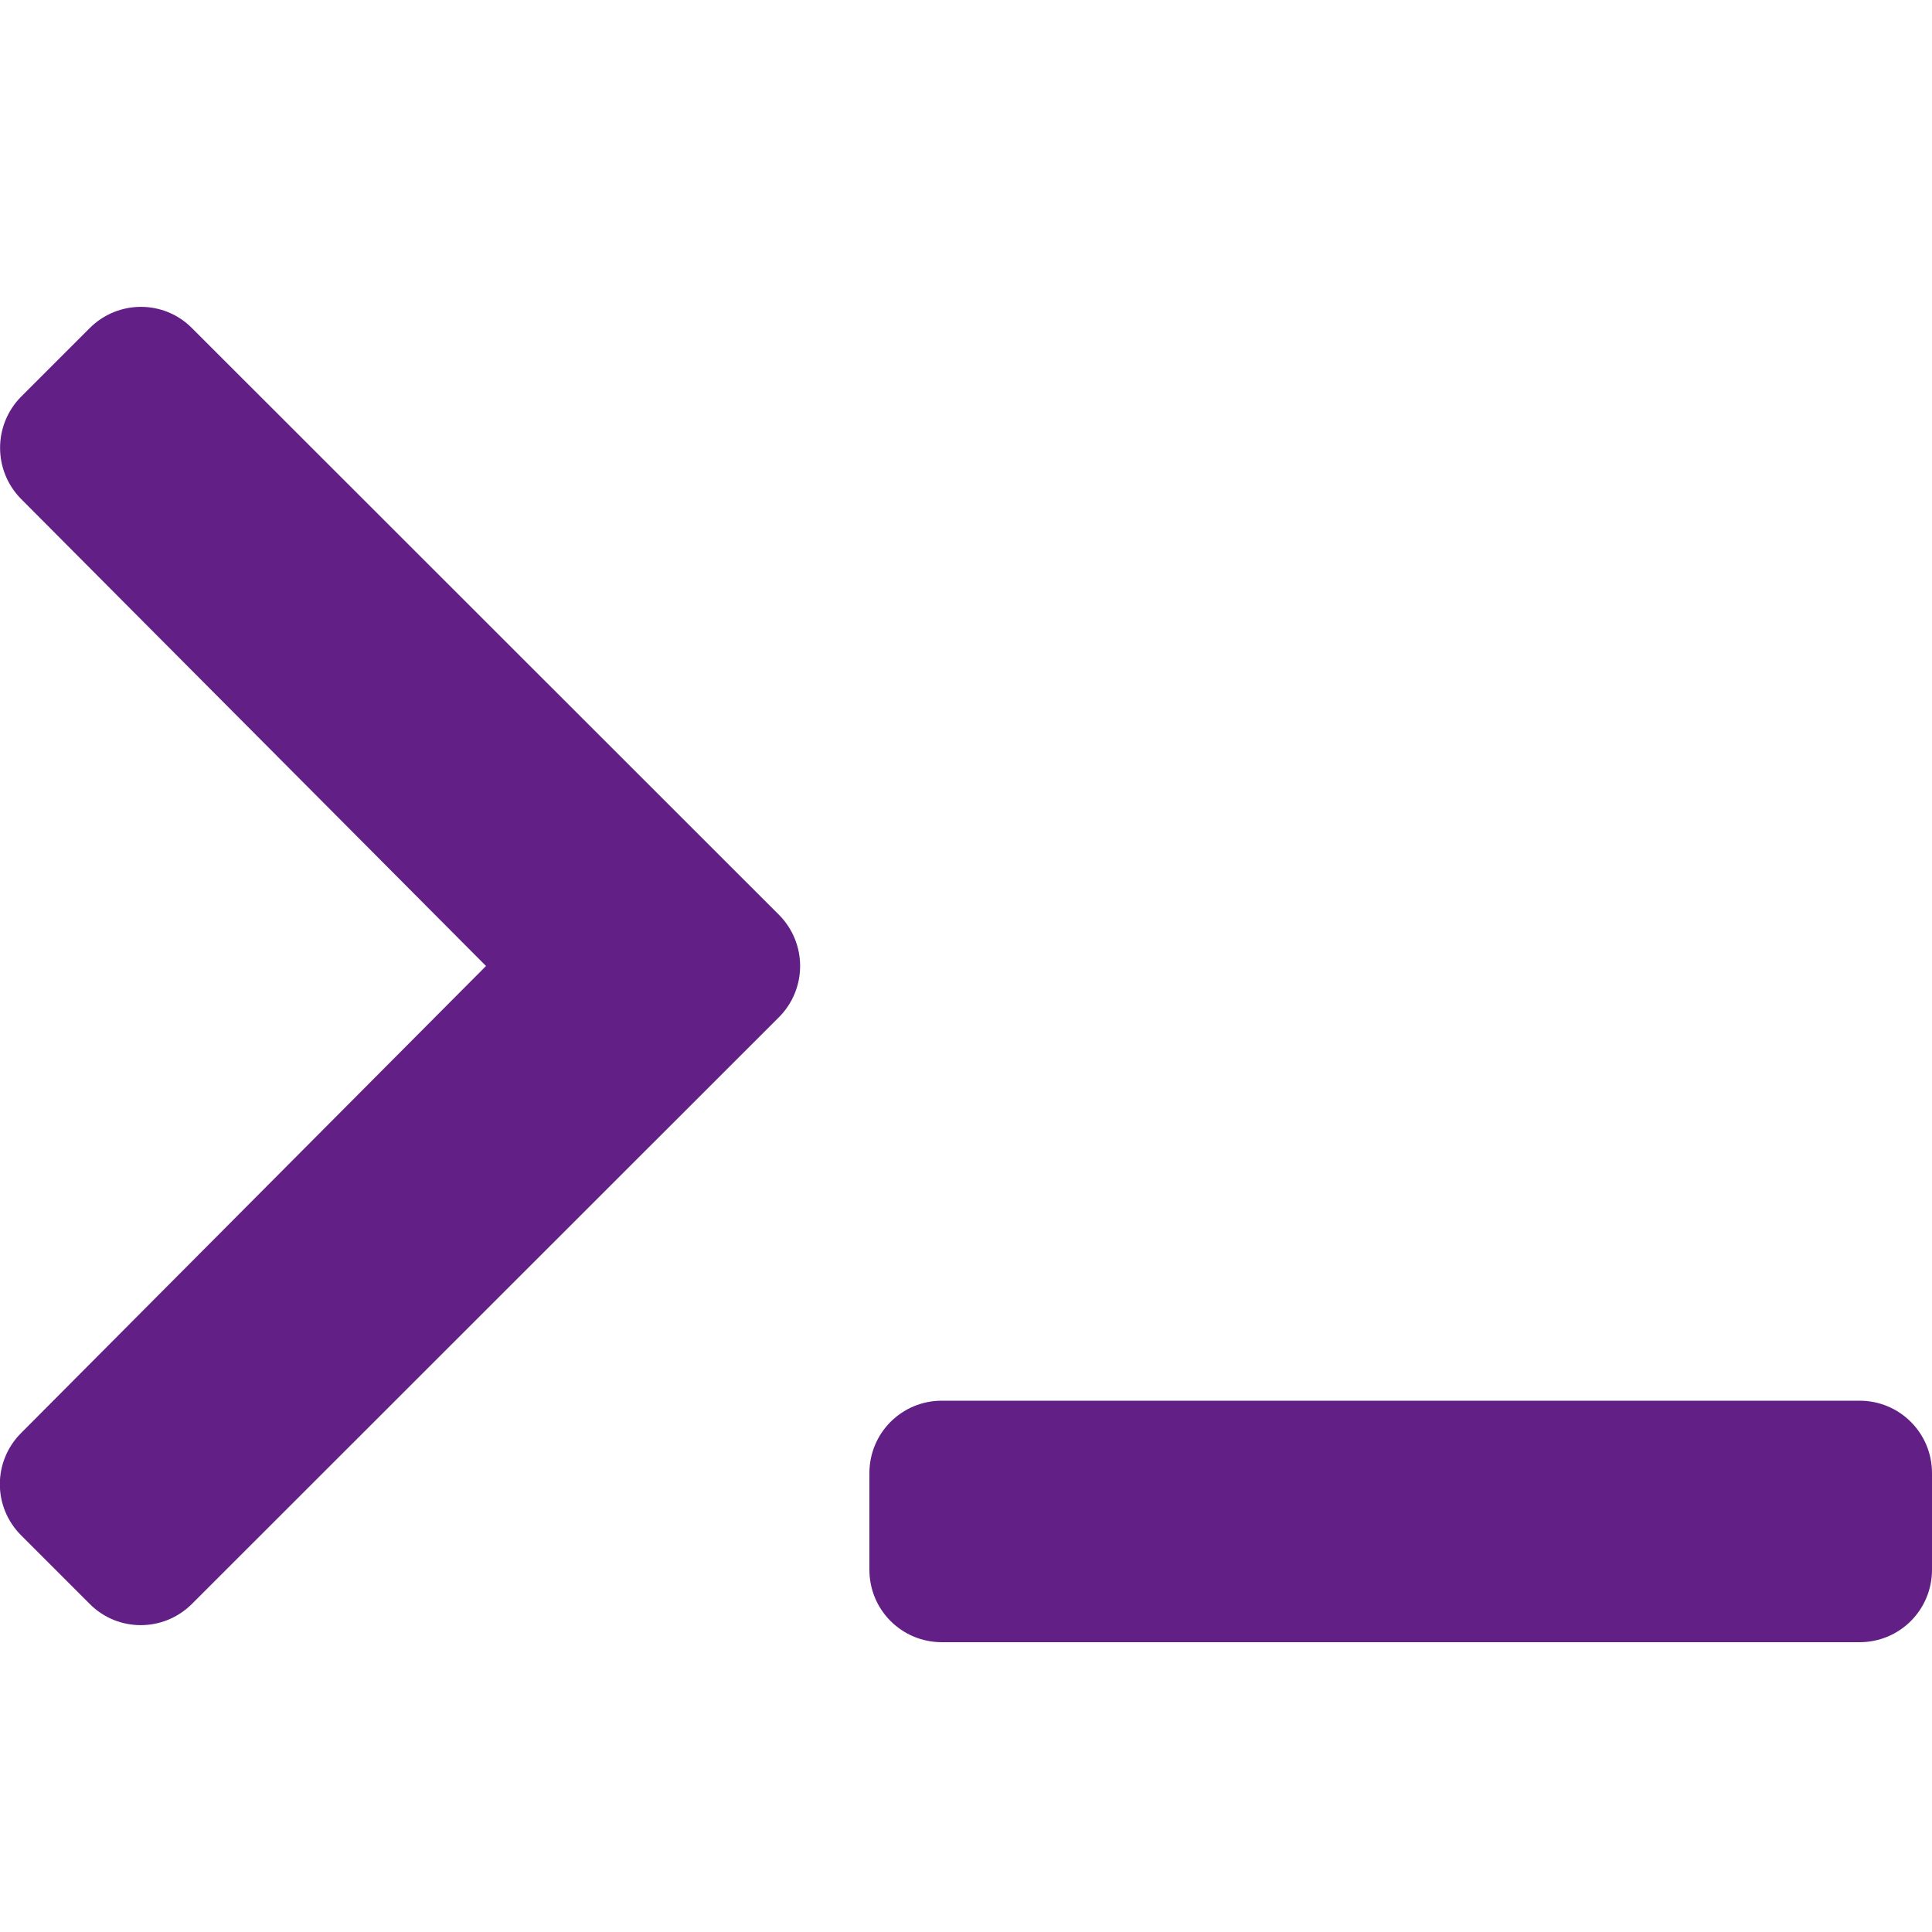 <?xml version="1.0" encoding="utf-8"?>
<!-- Generator: Adobe Illustrator 24.2.0, SVG Export Plug-In . SVG Version: 6.00 Build 0)  -->
<svg version="1.1" id="Camada_1" xmlns="http://www.w3.org/2000/svg" xmlns:xlink="http://www.w3.org/1999/xlink" x="0px" y="0px"
	 viewBox="0 0 640 640" style="enable-background:new 0 0 640 640;" xml:space="preserve">
<style type="text/css">
	.st0{fill:#621F86;}
</style>
<path class="st0" d="M258,337L63.6,531.3c-9.4,9.4-24.6,9.4-33.9,0L7,508.6c-9.4-9.4-9.4-24.5,0-33.9L161,320L7,165.3
	c-9.3-9.4-9.3-24.5,0-33.9l22.7-22.7c9.4-9.4,24.6-9.4,33.9,0L258,303C267.4,312.4,267.4,327.6,258,337z M640,520v-32
	c0-13.3-10.7-24-24-24H312c-13.3,0-24,10.7-24,24v32c0,13.3,10.7,24,24,24h304C629.3,544,640,533.3,640,520z"/>
</svg>
